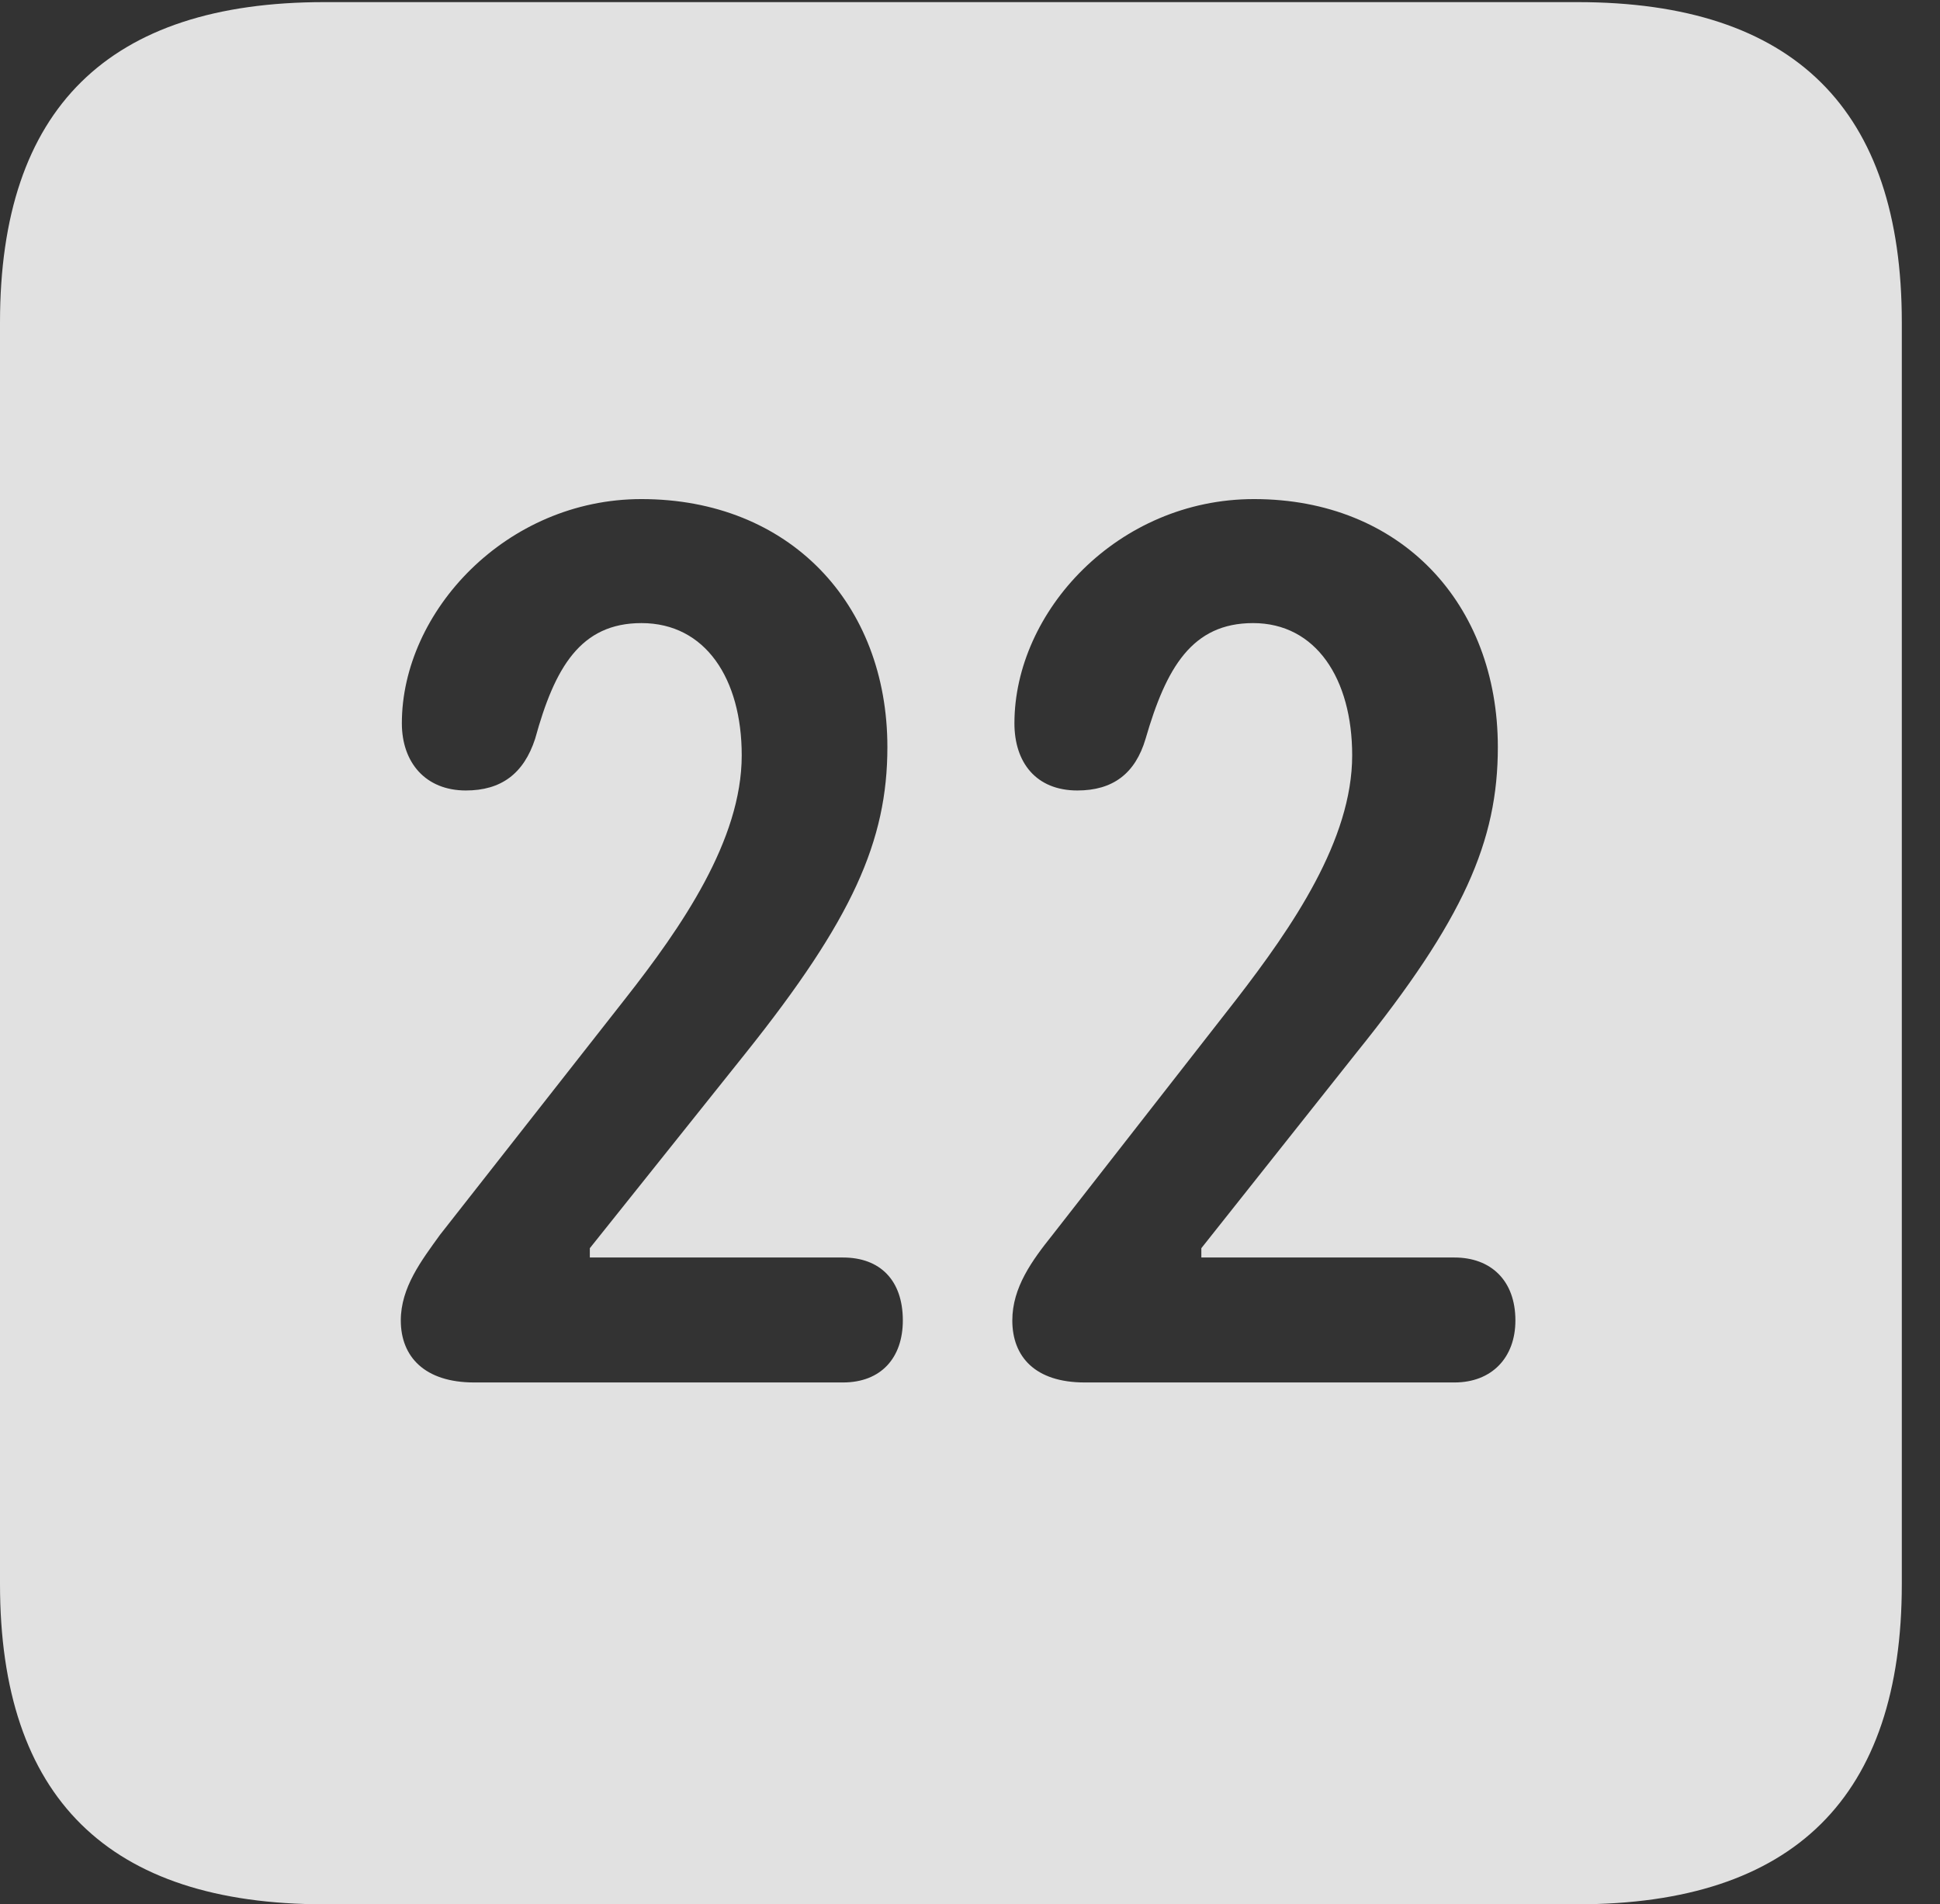 <?xml version="1.0" encoding="UTF-8"?>
<!--Generator: Apple Native CoreSVG 232.5-->
<!DOCTYPE svg
PUBLIC "-//W3C//DTD SVG 1.1//EN"
       "http://www.w3.org/Graphics/SVG/1.1/DTD/svg11.dtd">
<svg version="1.1" xmlns="http://www.w3.org/2000/svg" xmlns:xlink="http://www.w3.org/1999/xlink" width="18.34" height="17.998">
 <rect width="100%" height="100%" fill="#333333" stroke="none"/>
 <g>
  <rect height="17.998" opacity="0" width="18.34" x="0" y="0"/>
  <path d="M17.979 3.047L17.979 14.971C17.979 16.982 16.963 17.998 14.912 17.998L3.066 17.998C1.025 17.998 0 16.992 0 14.971L0 3.047C0 1.025 1.025 0.02 3.066 0.02L14.912 0.02C16.963 0.02 17.979 1.035 17.979 3.047ZM3.799 6.836C3.799 7.207 4.023 7.471 4.404 7.471C4.736 7.471 4.951 7.314 5.059 6.982C5.244 6.309 5.488 5.889 6.064 5.889C6.67 5.889 7.012 6.416 7.012 7.139C7.012 7.939 6.445 8.76 5.908 9.443L4.16 11.67C3.984 11.914 3.789 12.168 3.789 12.48C3.789 12.822 4.014 13.066 4.482 13.066L7.969 13.066C8.33 13.066 8.535 12.832 8.535 12.48C8.535 12.1 8.32 11.885 7.969 11.885L5.576 11.885L5.576 11.797L7.051 9.951C8.057 8.691 8.389 7.949 8.389 7.061C8.389 5.703 7.461 4.717 6.064 4.717C4.785 4.717 3.799 5.781 3.799 6.836ZM9.59 6.836C9.59 7.207 9.795 7.471 10.185 7.471C10.518 7.471 10.732 7.314 10.83 6.982C11.025 6.309 11.27 5.889 11.846 5.889C12.441 5.889 12.783 6.416 12.783 7.139C12.783 7.939 12.217 8.76 11.69 9.443L9.951 11.67C9.756 11.914 9.57 12.168 9.57 12.48C9.57 12.822 9.785 13.066 10.254 13.066L13.75 13.066C14.102 13.066 14.326 12.832 14.326 12.48C14.326 12.1 14.092 11.885 13.75 11.885L11.357 11.885L11.357 11.797L12.822 9.951C13.838 8.691 14.16 7.949 14.16 7.061C14.16 5.703 13.242 4.717 11.855 4.717C10.566 4.717 9.59 5.781 9.59 6.836Z" fill="#ffffff" fill-opacity="0.85"/>
 </g>
</svg>
